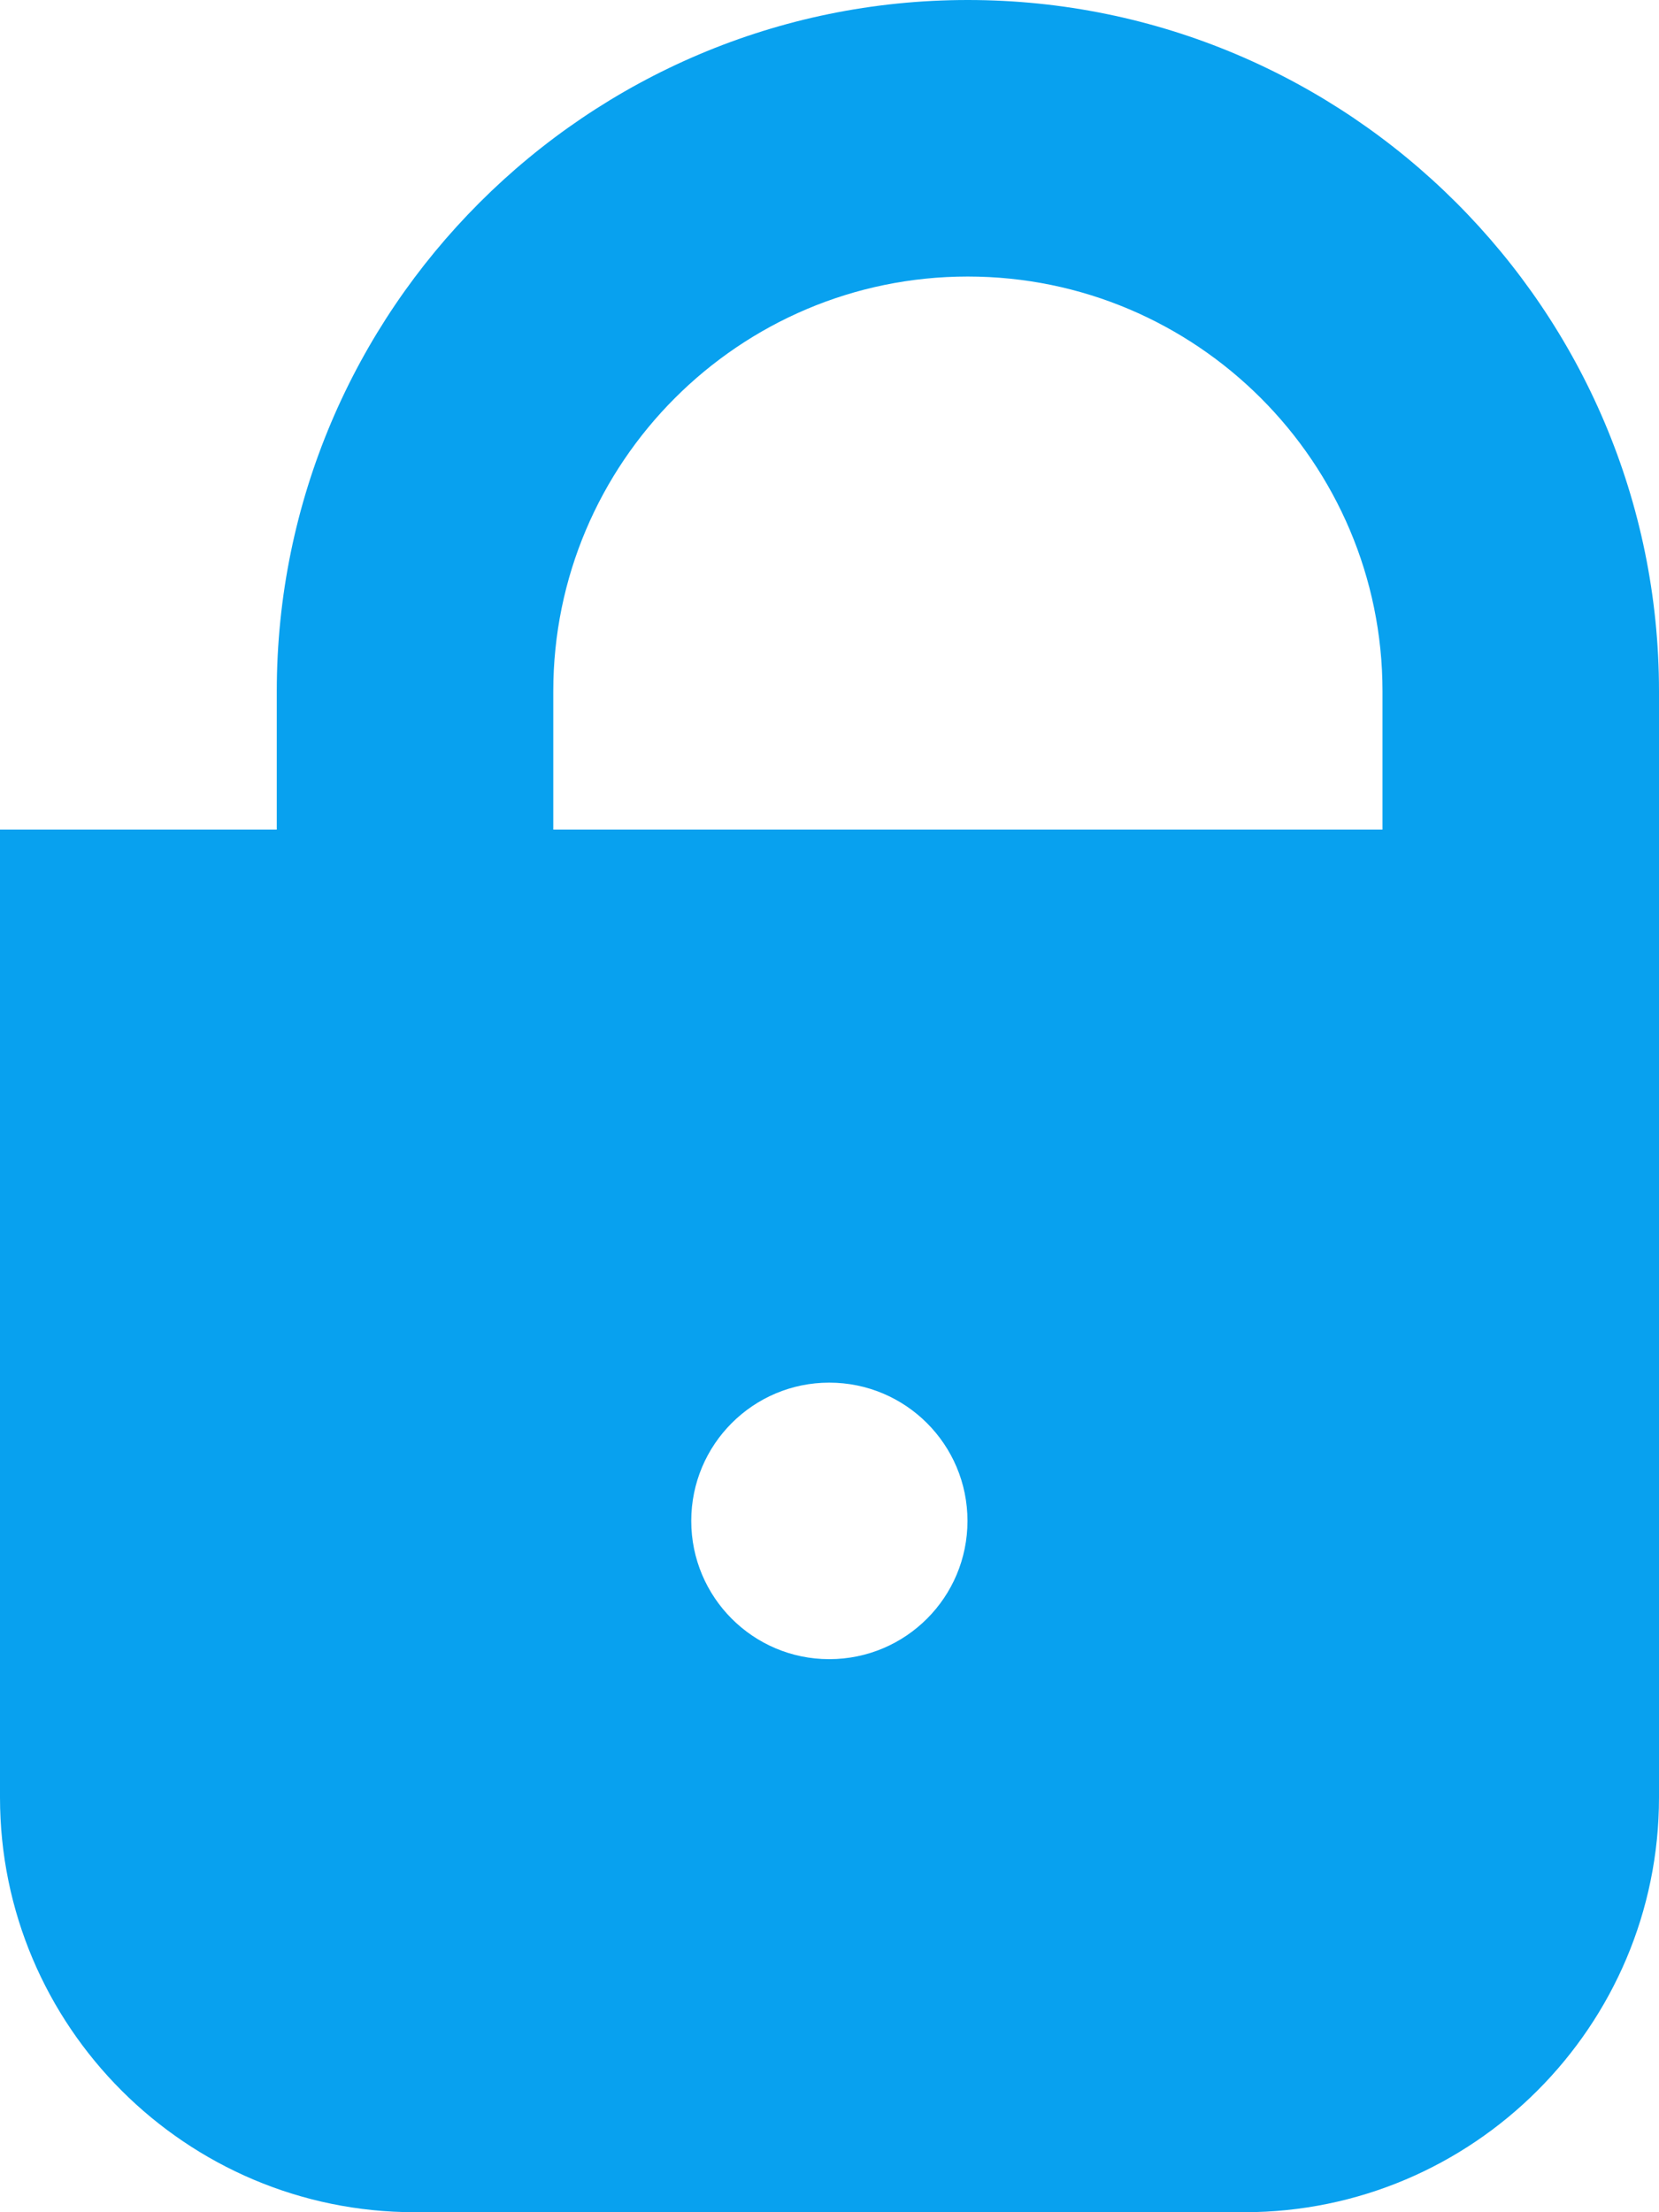 <?xml version="1.0" encoding="utf-8"?>
<!-- Generator: Adobe Illustrator 17.0.0, SVG Export Plug-In . SVG Version: 6.00 Build 0)  -->
<!DOCTYPE svg PUBLIC "-//W3C//DTD SVG 1.1//EN" "http://www.w3.org/Graphics/SVG/1.1/DTD/svg11.dtd">
<svg version="1.1" id="图层_1" xmlns="http://www.w3.org/2000/svg" xmlns:xlink="http://www.w3.org/1999/xlink" x="0px" y="0px"
	 width="48px" height="64px" viewBox="8 0 48 64" enable-background="new 8 0 48 64" xml:space="preserve">
<g>
	<path fill="#08A1EF" d="M36,0C24.984,0,16.008,8.968,16.008,20v4H8v28c0,6.618,5.382,12,12,12h24c6.618,0,12-5.382,12-12V20
		C56,8.968,47.024,0,36,0z M31.992,48C29.79,48,28,46.21,28,44s1.79-4,3.992-4c2.21,0,4,1.79,4,4S34.204,48,31.992,48z M48,24
		H24.008v-4c0-6.618,5.382-12,11.992-12c6.618,0,12,5.382,12,12V24z"/>
</g>
</svg>
